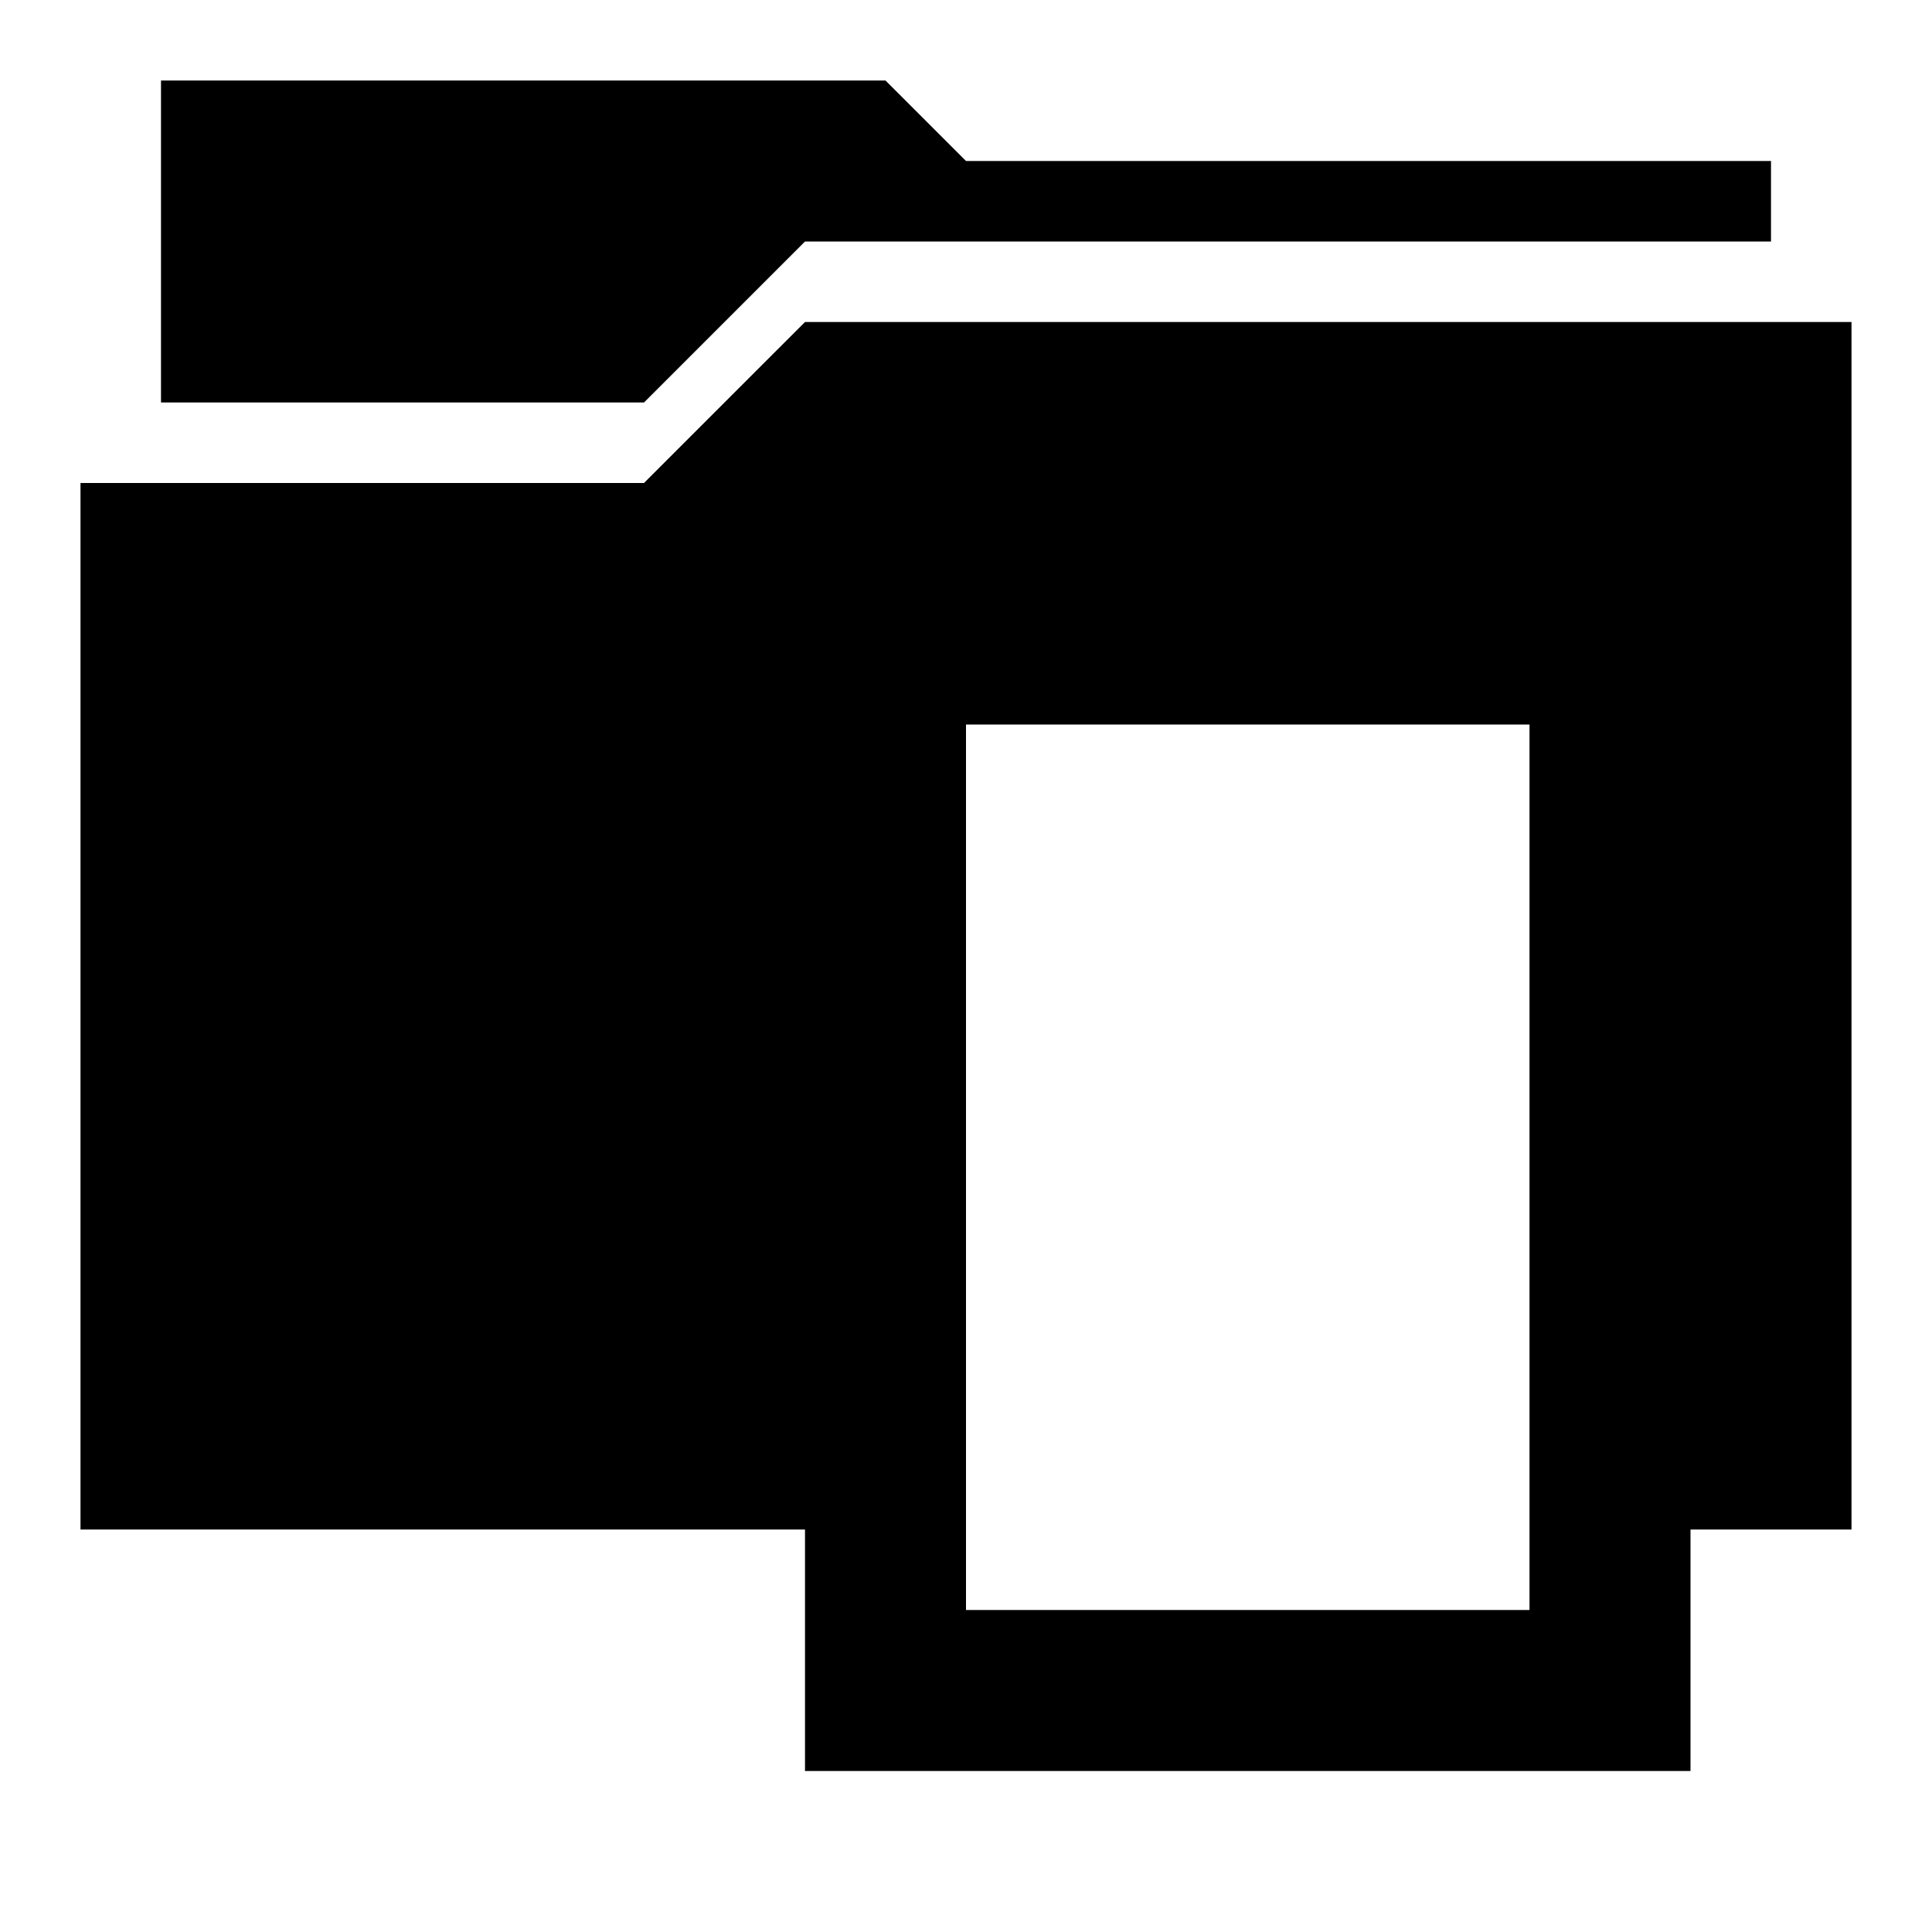 <?xml version="1.0" encoding="UTF-8" standalone="no"?>
<svg xmlns="http://www.w3.org/2000/svg" version="1.1" width="24" height="24">
    <path d="M 2 1 L 2 5 L 8 5 L 10 3 L 22 3 L 22 2 L 12 2 L 11 1 L 2 1 z M 10 4 L 8 6 L 1 6 L 1 19 L 10 19 L 10 22 L 21 22 L 21 19 L 23 19 L 23 4 L 10 4 z M 12 9 L 19 9 L 19 20 L 12 20 L 12 9 z " fill="#000" stroke="none" />
</svg>
